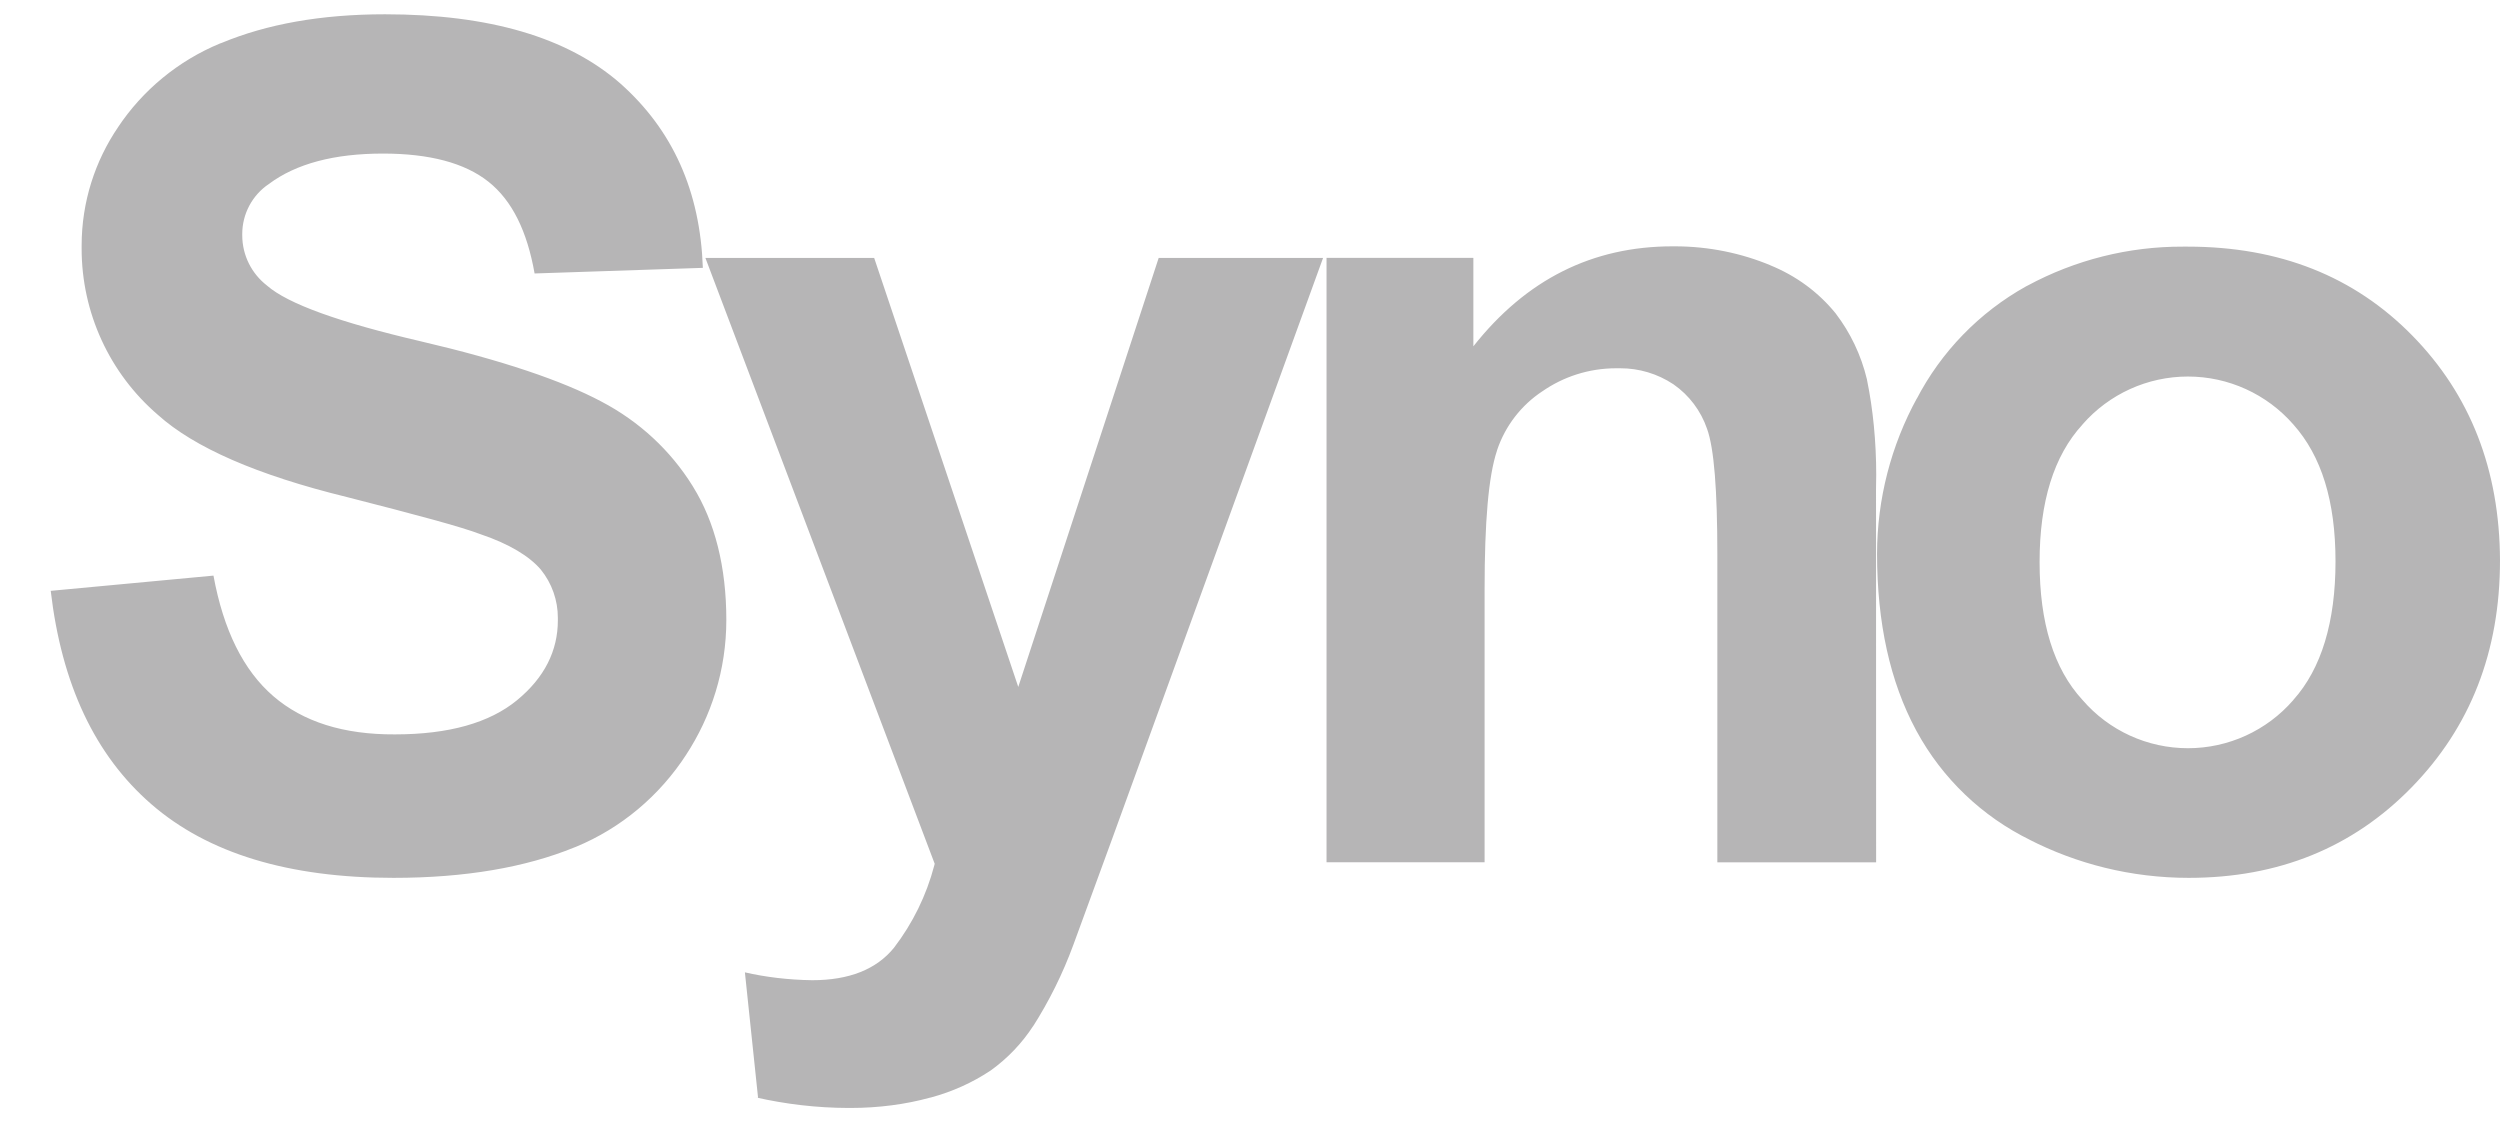 ﻿<?xml version="1.0" encoding="utf-8"?>
<svg version="1.1" xmlns:xlink="http://www.w3.org/1999/xlink" width="49px" height="22px" xmlns="http://www.w3.org/2000/svg">
  <defs>
    <pattern id="BGPattern" patternUnits="userSpaceOnUse" alignment="0 0" imageRepeat="None" />
    <mask fill="white" id="Clip7452">
      <path d="M 37.552 14.306  C 37.045 13.362  36.791 12.211  36.79 10.854  C 36.792 9.784  37.063 8.732  37.578 7.794  L 37.562 7.828  C 38.046 6.894  38.793 6.124  39.712 5.612  L 39.74 5.598  C 40.676 5.093  41.723 4.83  42.786 4.834  L 42.886 4.834  L 42.88 4.834  C 44.675 4.834  46.141 5.415  47.28 6.576  C 48.419 7.737  48.992 9.206  49 10.982  C 49 12.772  48.42 14.252  47.266 15.434  C 46.112 16.616  44.654 17.206  42.9 17.206  C 41.768 17.206  40.7 16.932  39.758 16.448  L 39.796 16.466  C 38.849 16.004  38.069 15.258  37.566 14.332  L 37.552 14.306  Z M 39.976 11.012  L 39.976 11.02  C 39.976 12.202  40.252 13.106  40.816 13.718  C 41.335 14.32  42.089 14.665  42.884 14.665  C 43.676 14.665  44.429 14.321  44.948 13.722  L 44.95 13.718  C 45.5 13.104  45.776 12.19  45.776 11.004  C 45.776 9.818  45.5 8.938  44.95 8.32  C 44.429 7.723  43.676 7.38  42.883 7.38  C 42.092 7.38  41.339 7.722  40.818 8.318  L 40.816 8.322  C 40.254 8.934  39.976 9.838  39.976 11.012  Z M 36.77 9.564  L 36.772 16.902  L 33.66 16.902  L 33.66 10.872  C 33.66 9.602  33.596 8.784  33.458 8.404  C 33.337 8.052  33.108 7.747  32.802 7.534  L 32.796 7.53  C 32.487 7.325  32.125 7.217  31.754 7.218  L 31.7 7.218  L 31.702 7.218  L 31.678 7.218  C 31.138 7.218  30.636 7.386  30.224 7.674  L 30.232 7.668  C 29.816 7.942  29.503 8.348  29.344 8.82  L 29.34 8.836  C 29.174 9.332  29.098 10.228  29.098 11.554  L 29.098 16.9  L 26 16.9  L 26 5.054  L 28.878 5.054  L 28.878 6.788  C 29.914 5.476  31.212 4.828  32.782 4.828  L 32.824 4.828  C 33.494 4.828  34.134 4.962  34.716 5.206  L 34.684 5.194  C 35.206 5.404  35.644 5.73  35.98 6.144  L 35.984 6.15  C 36.266 6.52  36.478 6.958  36.592 7.436  L 36.596 7.46  C 36.71 8.016  36.774 8.654  36.774 9.308  L 36.77 9.578  L 36.77 9.564  Z M 18.32 16.93  L 13.826 5.056  L 17.134 5.056  L 19.958 13.464  L 22.71 5.056  L 25.932 5.056  L 21.798 16.442  L 21.038 18.518  C 20.831 19.083  20.562 19.625  20.238 20.132  L 20.258 20.098  C 20.035 20.444  19.749 20.744  19.414 20.984  L 19.404 20.99  C 19.064 21.216  18.67 21.396  18.248 21.51  L 18.22 21.516  C 17.756 21.644  17.222 21.716  16.672 21.716  L 16.622 21.716  L 16.624 21.716  C 16.011 21.714  15.4 21.643  14.802 21.506  L 14.858 21.516  L 14.6 19.058  C 14.996 19.15  15.452 19.206  15.918 19.212  L 15.922 19.212  C 16.642 19.212  17.178 19  17.522 18.576  C 17.89 18.096  18.159 17.547  18.312 16.962  L 18.32 16.93  Z M 0.994 11.58  L 1 11.58  L 4.184 11.282  C 4.38 12.351  4.771 13.139  5.356 13.644  C 5.941 14.149  6.736 14.399  7.74 14.394  C 8.796 14.394  9.594 14.168  10.134 13.724  C 10.674 13.28  10.934 12.752  10.934 12.16  L 10.934 12.112  C 10.935 11.767  10.817 11.432  10.6 11.164  L 10.602 11.166  C 10.376 10.902  9.984 10.662  9.422 10.472  C 9.036 10.324  8.16 10.09  6.798 9.742  C 5.034 9.31  3.806 8.77  3.098 8.134  C 2.146 7.318  1.599 6.126  1.6 4.872  L 1.6 4.834  L 1.6 4.816  C 1.6 3.954  1.864 3.154  2.316 2.49  L 2.306 2.504  C 2.795 1.766  3.494 1.191  4.312 0.852  L 4.342 0.842  C 5.226 0.474  6.288 0.28  7.546 0.28  C 9.585 0.28  11.121 0.731  12.154 1.632  C 13.186 2.546  13.724 3.746  13.776 5.25  L 10.478 5.36  C 10.332 4.534  10.04 3.932  9.574 3.562  C 9.108 3.192  8.416 3.01  7.506 3.01  C 6.554 3.01  5.806 3.206  5.27 3.606  C 4.944 3.825  4.748 4.193  4.748 4.586  L 4.748 4.608  L 4.748 4.606  L 4.748 4.61  C 4.748 5.012  4.938 5.368  5.232 5.596  L 5.234 5.598  C 5.644 5.956  6.652 6.318  8.248 6.69  C 9.844 7.062  11.024 7.464  11.786 7.87  C 12.534 8.262  13.142 8.83  13.572 9.52  L 13.584 9.54  C 14.012 10.23  14.236 11.112  14.236 12.15  C 14.236 13.128  13.944 14.038  13.444 14.8  L 13.456 14.782  C 12.928 15.598  12.176 16.23  11.288 16.598  L 11.256 16.61  C 10.306 16.998  9.126 17.206  7.712 17.206  C 5.654 17.206  4.074 16.724  2.966 15.762  C 1.858 14.8  1.208 13.408  0.994 11.58  Z " fill-rule="evenodd" />
    </mask>
  </defs>
  <g>
    <path d="M 37.552 14.306  C 37.045 13.362  36.791 12.211  36.79 10.854  C 36.792 9.784  37.063 8.732  37.578 7.794  L 37.562 7.828  C 38.046 6.894  38.793 6.124  39.712 5.612  L 39.74 5.598  C 40.676 5.093  41.723 4.83  42.786 4.834  L 42.886 4.834  L 42.88 4.834  C 44.675 4.834  46.141 5.415  47.28 6.576  C 48.419 7.737  48.992 9.206  49 10.982  C 49 12.772  48.42 14.252  47.266 15.434  C 46.112 16.616  44.654 17.206  42.9 17.206  C 41.768 17.206  40.7 16.932  39.758 16.448  L 39.796 16.466  C 38.849 16.004  38.069 15.258  37.566 14.332  L 37.552 14.306  Z M 39.976 11.012  L 39.976 11.02  C 39.976 12.202  40.252 13.106  40.816 13.718  C 41.335 14.32  42.089 14.665  42.884 14.665  C 43.676 14.665  44.429 14.321  44.948 13.722  L 44.95 13.718  C 45.5 13.104  45.776 12.19  45.776 11.004  C 45.776 9.818  45.5 8.938  44.95 8.32  C 44.429 7.723  43.676 7.38  42.883 7.38  C 42.092 7.38  41.339 7.722  40.818 8.318  L 40.816 8.322  C 40.254 8.934  39.976 9.838  39.976 11.012  Z M 36.77 9.564  L 36.772 16.902  L 33.66 16.902  L 33.66 10.872  C 33.66 9.602  33.596 8.784  33.458 8.404  C 33.337 8.052  33.108 7.747  32.802 7.534  L 32.796 7.53  C 32.487 7.325  32.125 7.217  31.754 7.218  L 31.7 7.218  L 31.702 7.218  L 31.678 7.218  C 31.138 7.218  30.636 7.386  30.224 7.674  L 30.232 7.668  C 29.816 7.942  29.503 8.348  29.344 8.82  L 29.34 8.836  C 29.174 9.332  29.098 10.228  29.098 11.554  L 29.098 16.9  L 26 16.9  L 26 5.054  L 28.878 5.054  L 28.878 6.788  C 29.914 5.476  31.212 4.828  32.782 4.828  L 32.824 4.828  C 33.494 4.828  34.134 4.962  34.716 5.206  L 34.684 5.194  C 35.206 5.404  35.644 5.73  35.98 6.144  L 35.984 6.15  C 36.266 6.52  36.478 6.958  36.592 7.436  L 36.596 7.46  C 36.71 8.016  36.774 8.654  36.774 9.308  L 36.77 9.578  L 36.77 9.564  Z M 18.32 16.93  L 13.826 5.056  L 17.134 5.056  L 19.958 13.464  L 22.71 5.056  L 25.932 5.056  L 21.798 16.442  L 21.038 18.518  C 20.831 19.083  20.562 19.625  20.238 20.132  L 20.258 20.098  C 20.035 20.444  19.749 20.744  19.414 20.984  L 19.404 20.99  C 19.064 21.216  18.67 21.396  18.248 21.51  L 18.22 21.516  C 17.756 21.644  17.222 21.716  16.672 21.716  L 16.622 21.716  L 16.624 21.716  C 16.011 21.714  15.4 21.643  14.802 21.506  L 14.858 21.516  L 14.6 19.058  C 14.996 19.15  15.452 19.206  15.918 19.212  L 15.922 19.212  C 16.642 19.212  17.178 19  17.522 18.576  C 17.89 18.096  18.159 17.547  18.312 16.962  L 18.32 16.93  Z M 0.994 11.58  L 1 11.58  L 4.184 11.282  C 4.38 12.351  4.771 13.139  5.356 13.644  C 5.941 14.149  6.736 14.399  7.74 14.394  C 8.796 14.394  9.594 14.168  10.134 13.724  C 10.674 13.28  10.934 12.752  10.934 12.16  L 10.934 12.112  C 10.935 11.767  10.817 11.432  10.6 11.164  L 10.602 11.166  C 10.376 10.902  9.984 10.662  9.422 10.472  C 9.036 10.324  8.16 10.09  6.798 9.742  C 5.034 9.31  3.806 8.77  3.098 8.134  C 2.146 7.318  1.599 6.126  1.6 4.872  L 1.6 4.834  L 1.6 4.816  C 1.6 3.954  1.864 3.154  2.316 2.49  L 2.306 2.504  C 2.795 1.766  3.494 1.191  4.312 0.852  L 4.342 0.842  C 5.226 0.474  6.288 0.28  7.546 0.28  C 9.585 0.28  11.121 0.731  12.154 1.632  C 13.186 2.546  13.724 3.746  13.776 5.25  L 10.478 5.36  C 10.332 4.534  10.04 3.932  9.574 3.562  C 9.108 3.192  8.416 3.01  7.506 3.01  C 6.554 3.01  5.806 3.206  5.27 3.606  C 4.944 3.825  4.748 4.193  4.748 4.586  L 4.748 4.608  L 4.748 4.606  L 4.748 4.61  C 4.748 5.012  4.938 5.368  5.232 5.596  L 5.234 5.598  C 5.644 5.956  6.652 6.318  8.248 6.69  C 9.844 7.062  11.024 7.464  11.786 7.87  C 12.534 8.262  13.142 8.83  13.572 9.52  L 13.584 9.54  C 14.012 10.23  14.236 11.112  14.236 12.15  C 14.236 13.128  13.944 14.038  13.444 14.8  L 13.456 14.782  C 12.928 15.598  12.176 16.23  11.288 16.598  L 11.256 16.61  C 10.306 16.998  9.126 17.206  7.712 17.206  C 5.654 17.206  4.074 16.724  2.966 15.762  C 1.858 14.8  1.208 13.408  0.994 11.58  Z " fill-rule="nonzero" fill="rgba(182, 181, 182, 1)" stroke="none" class="fill" />
    <path d="M 37.552 14.306  C 37.045 13.362  36.791 12.211  36.79 10.854  C 36.792 9.784  37.063 8.732  37.578 7.794  L 37.562 7.828  C 38.046 6.894  38.793 6.124  39.712 5.612  L 39.74 5.598  C 40.676 5.093  41.723 4.83  42.786 4.834  L 42.886 4.834  L 42.88 4.834  C 44.675 4.834  46.141 5.415  47.28 6.576  C 48.419 7.737  48.992 9.206  49 10.982  C 49 12.772  48.42 14.252  47.266 15.434  C 46.112 16.616  44.654 17.206  42.9 17.206  C 41.768 17.206  40.7 16.932  39.758 16.448  L 39.796 16.466  C 38.849 16.004  38.069 15.258  37.566 14.332  L 37.552 14.306  Z " stroke-width="0" stroke-dasharray="0" stroke="rgba(255, 255, 255, 0)" fill="none" class="stroke" mask="url(#Clip7452)" />
    <path d="M 39.976 11.012  L 39.976 11.02  C 39.976 12.202  40.252 13.106  40.816 13.718  C 41.335 14.32  42.089 14.665  42.884 14.665  C 43.676 14.665  44.429 14.321  44.948 13.722  L 44.95 13.718  C 45.5 13.104  45.776 12.19  45.776 11.004  C 45.776 9.818  45.5 8.938  44.95 8.32  C 44.429 7.723  43.676 7.38  42.883 7.38  C 42.092 7.38  41.339 7.722  40.818 8.318  L 40.816 8.322  C 40.254 8.934  39.976 9.838  39.976 11.012  Z " stroke-width="0" stroke-dasharray="0" stroke="rgba(255, 255, 255, 0)" fill="none" class="stroke" mask="url(#Clip7452)" />
    <path d="M 36.77 9.564  L 36.772 16.902  L 33.66 16.902  L 33.66 10.872  C 33.66 9.602  33.596 8.784  33.458 8.404  C 33.337 8.052  33.108 7.747  32.802 7.534  L 32.796 7.53  C 32.487 7.325  32.125 7.217  31.754 7.218  L 31.7 7.218  L 31.702 7.218  L 31.678 7.218  C 31.138 7.218  30.636 7.386  30.224 7.674  L 30.232 7.668  C 29.816 7.942  29.503 8.348  29.344 8.82  L 29.34 8.836  C 29.174 9.332  29.098 10.228  29.098 11.554  L 29.098 16.9  L 26 16.9  L 26 5.054  L 28.878 5.054  L 28.878 6.788  C 29.914 5.476  31.212 4.828  32.782 4.828  L 32.824 4.828  C 33.494 4.828  34.134 4.962  34.716 5.206  L 34.684 5.194  C 35.206 5.404  35.644 5.73  35.98 6.144  L 35.984 6.15  C 36.266 6.52  36.478 6.958  36.592 7.436  L 36.596 7.46  C 36.71 8.016  36.774 8.654  36.774 9.308  L 36.77 9.578  L 36.77 9.564  Z " stroke-width="0" stroke-dasharray="0" stroke="rgba(255, 255, 255, 0)" fill="none" class="stroke" mask="url(#Clip7452)" />
    <path d="M 18.32 16.93  L 13.826 5.056  L 17.134 5.056  L 19.958 13.464  L 22.71 5.056  L 25.932 5.056  L 21.798 16.442  L 21.038 18.518  C 20.831 19.083  20.562 19.625  20.238 20.132  L 20.258 20.098  C 20.035 20.444  19.749 20.744  19.414 20.984  L 19.404 20.99  C 19.064 21.216  18.67 21.396  18.248 21.51  L 18.22 21.516  C 17.756 21.644  17.222 21.716  16.672 21.716  L 16.622 21.716  L 16.624 21.716  C 16.011 21.714  15.4 21.643  14.802 21.506  L 14.858 21.516  L 14.6 19.058  C 14.996 19.15  15.452 19.206  15.918 19.212  L 15.922 19.212  C 16.642 19.212  17.178 19  17.522 18.576  C 17.89 18.096  18.159 17.547  18.312 16.962  L 18.32 16.93  Z " stroke-width="0" stroke-dasharray="0" stroke="rgba(255, 255, 255, 0)" fill="none" class="stroke" mask="url(#Clip7452)" />
    <path d="M 0.994 11.58  L 1 11.58  L 4.184 11.282  C 4.38 12.351  4.771 13.139  5.356 13.644  C 5.941 14.149  6.736 14.399  7.74 14.394  C 8.796 14.394  9.594 14.168  10.134 13.724  C 10.674 13.28  10.934 12.752  10.934 12.16  L 10.934 12.112  C 10.935 11.767  10.817 11.432  10.6 11.164  L 10.602 11.166  C 10.376 10.902  9.984 10.662  9.422 10.472  C 9.036 10.324  8.16 10.09  6.798 9.742  C 5.034 9.31  3.806 8.77  3.098 8.134  C 2.146 7.318  1.599 6.126  1.6 4.872  L 1.6 4.834  L 1.6 4.816  C 1.6 3.954  1.864 3.154  2.316 2.49  L 2.306 2.504  C 2.795 1.766  3.494 1.191  4.312 0.852  L 4.342 0.842  C 5.226 0.474  6.288 0.28  7.546 0.28  C 9.585 0.28  11.121 0.731  12.154 1.632  C 13.186 2.546  13.724 3.746  13.776 5.25  L 10.478 5.36  C 10.332 4.534  10.04 3.932  9.574 3.562  C 9.108 3.192  8.416 3.01  7.506 3.01  C 6.554 3.01  5.806 3.206  5.27 3.606  C 4.944 3.825  4.748 4.193  4.748 4.586  L 4.748 4.608  L 4.748 4.606  L 4.748 4.61  C 4.748 5.012  4.938 5.368  5.232 5.596  L 5.234 5.598  C 5.644 5.956  6.652 6.318  8.248 6.69  C 9.844 7.062  11.024 7.464  11.786 7.87  C 12.534 8.262  13.142 8.83  13.572 9.52  L 13.584 9.54  C 14.012 10.23  14.236 11.112  14.236 12.15  C 14.236 13.128  13.944 14.038  13.444 14.8  L 13.456 14.782  C 12.928 15.598  12.176 16.23  11.288 16.598  L 11.256 16.61  C 10.306 16.998  9.126 17.206  7.712 17.206  C 5.654 17.206  4.074 16.724  2.966 15.762  C 1.858 14.8  1.208 13.408  0.994 11.58  Z " stroke-width="0" stroke-dasharray="0" stroke="rgba(255, 255, 255, 0)" fill="none" class="stroke" mask="url(#Clip7452)" />
  </g>
</svg>